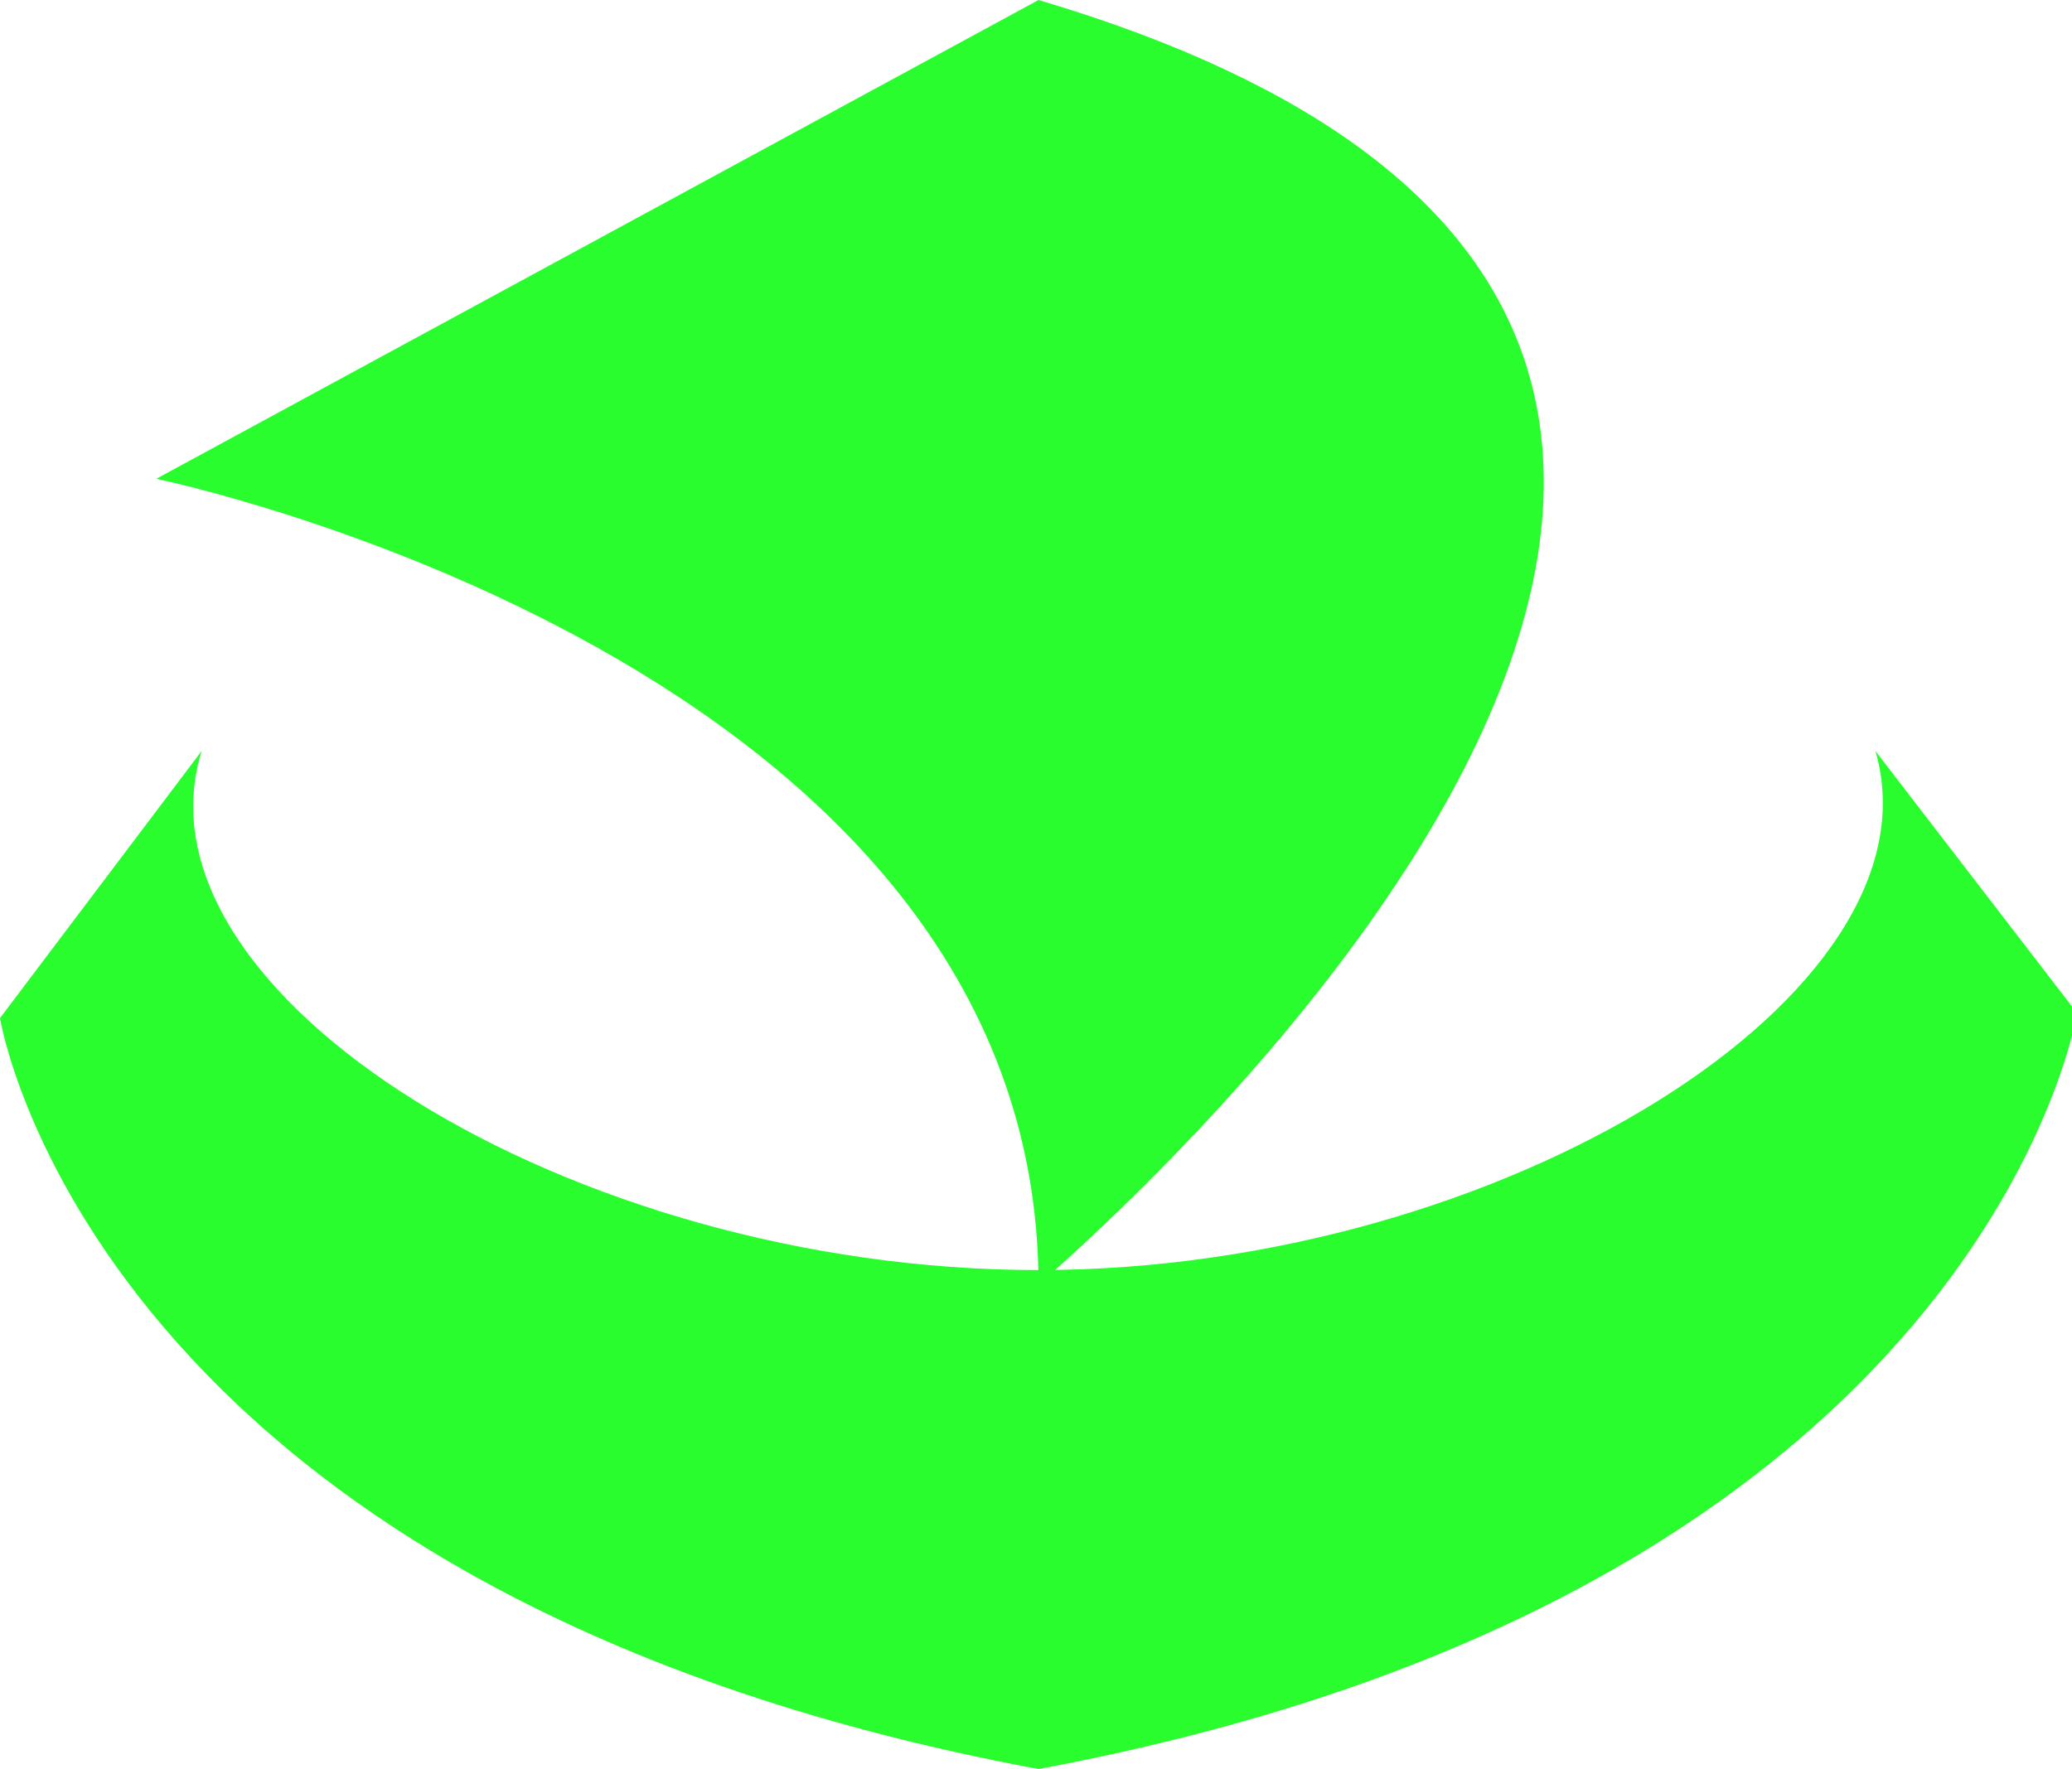 <svg xmlns="http://www.w3.org/2000/svg" width="41.1" height="35.1" viewBox="0 0 41.1 35.1"><path fill="#29fd2e" d="M20.6 0L3.1 9.5s17.5 3.6 17.5 16c-.1 0 22.6-18.8 0-25.5"/><path fill="#29fd2e" d="M20.6 25.2c9.2 0 18-5.5 16.6-10.3l4 5.2s-1.8 11.5-20.6 15C1.8 31.6 0 20.2 0 20.2l4-5.3c-1.5 4.8 7.3 10.3 16.6 10.3z"/></svg>